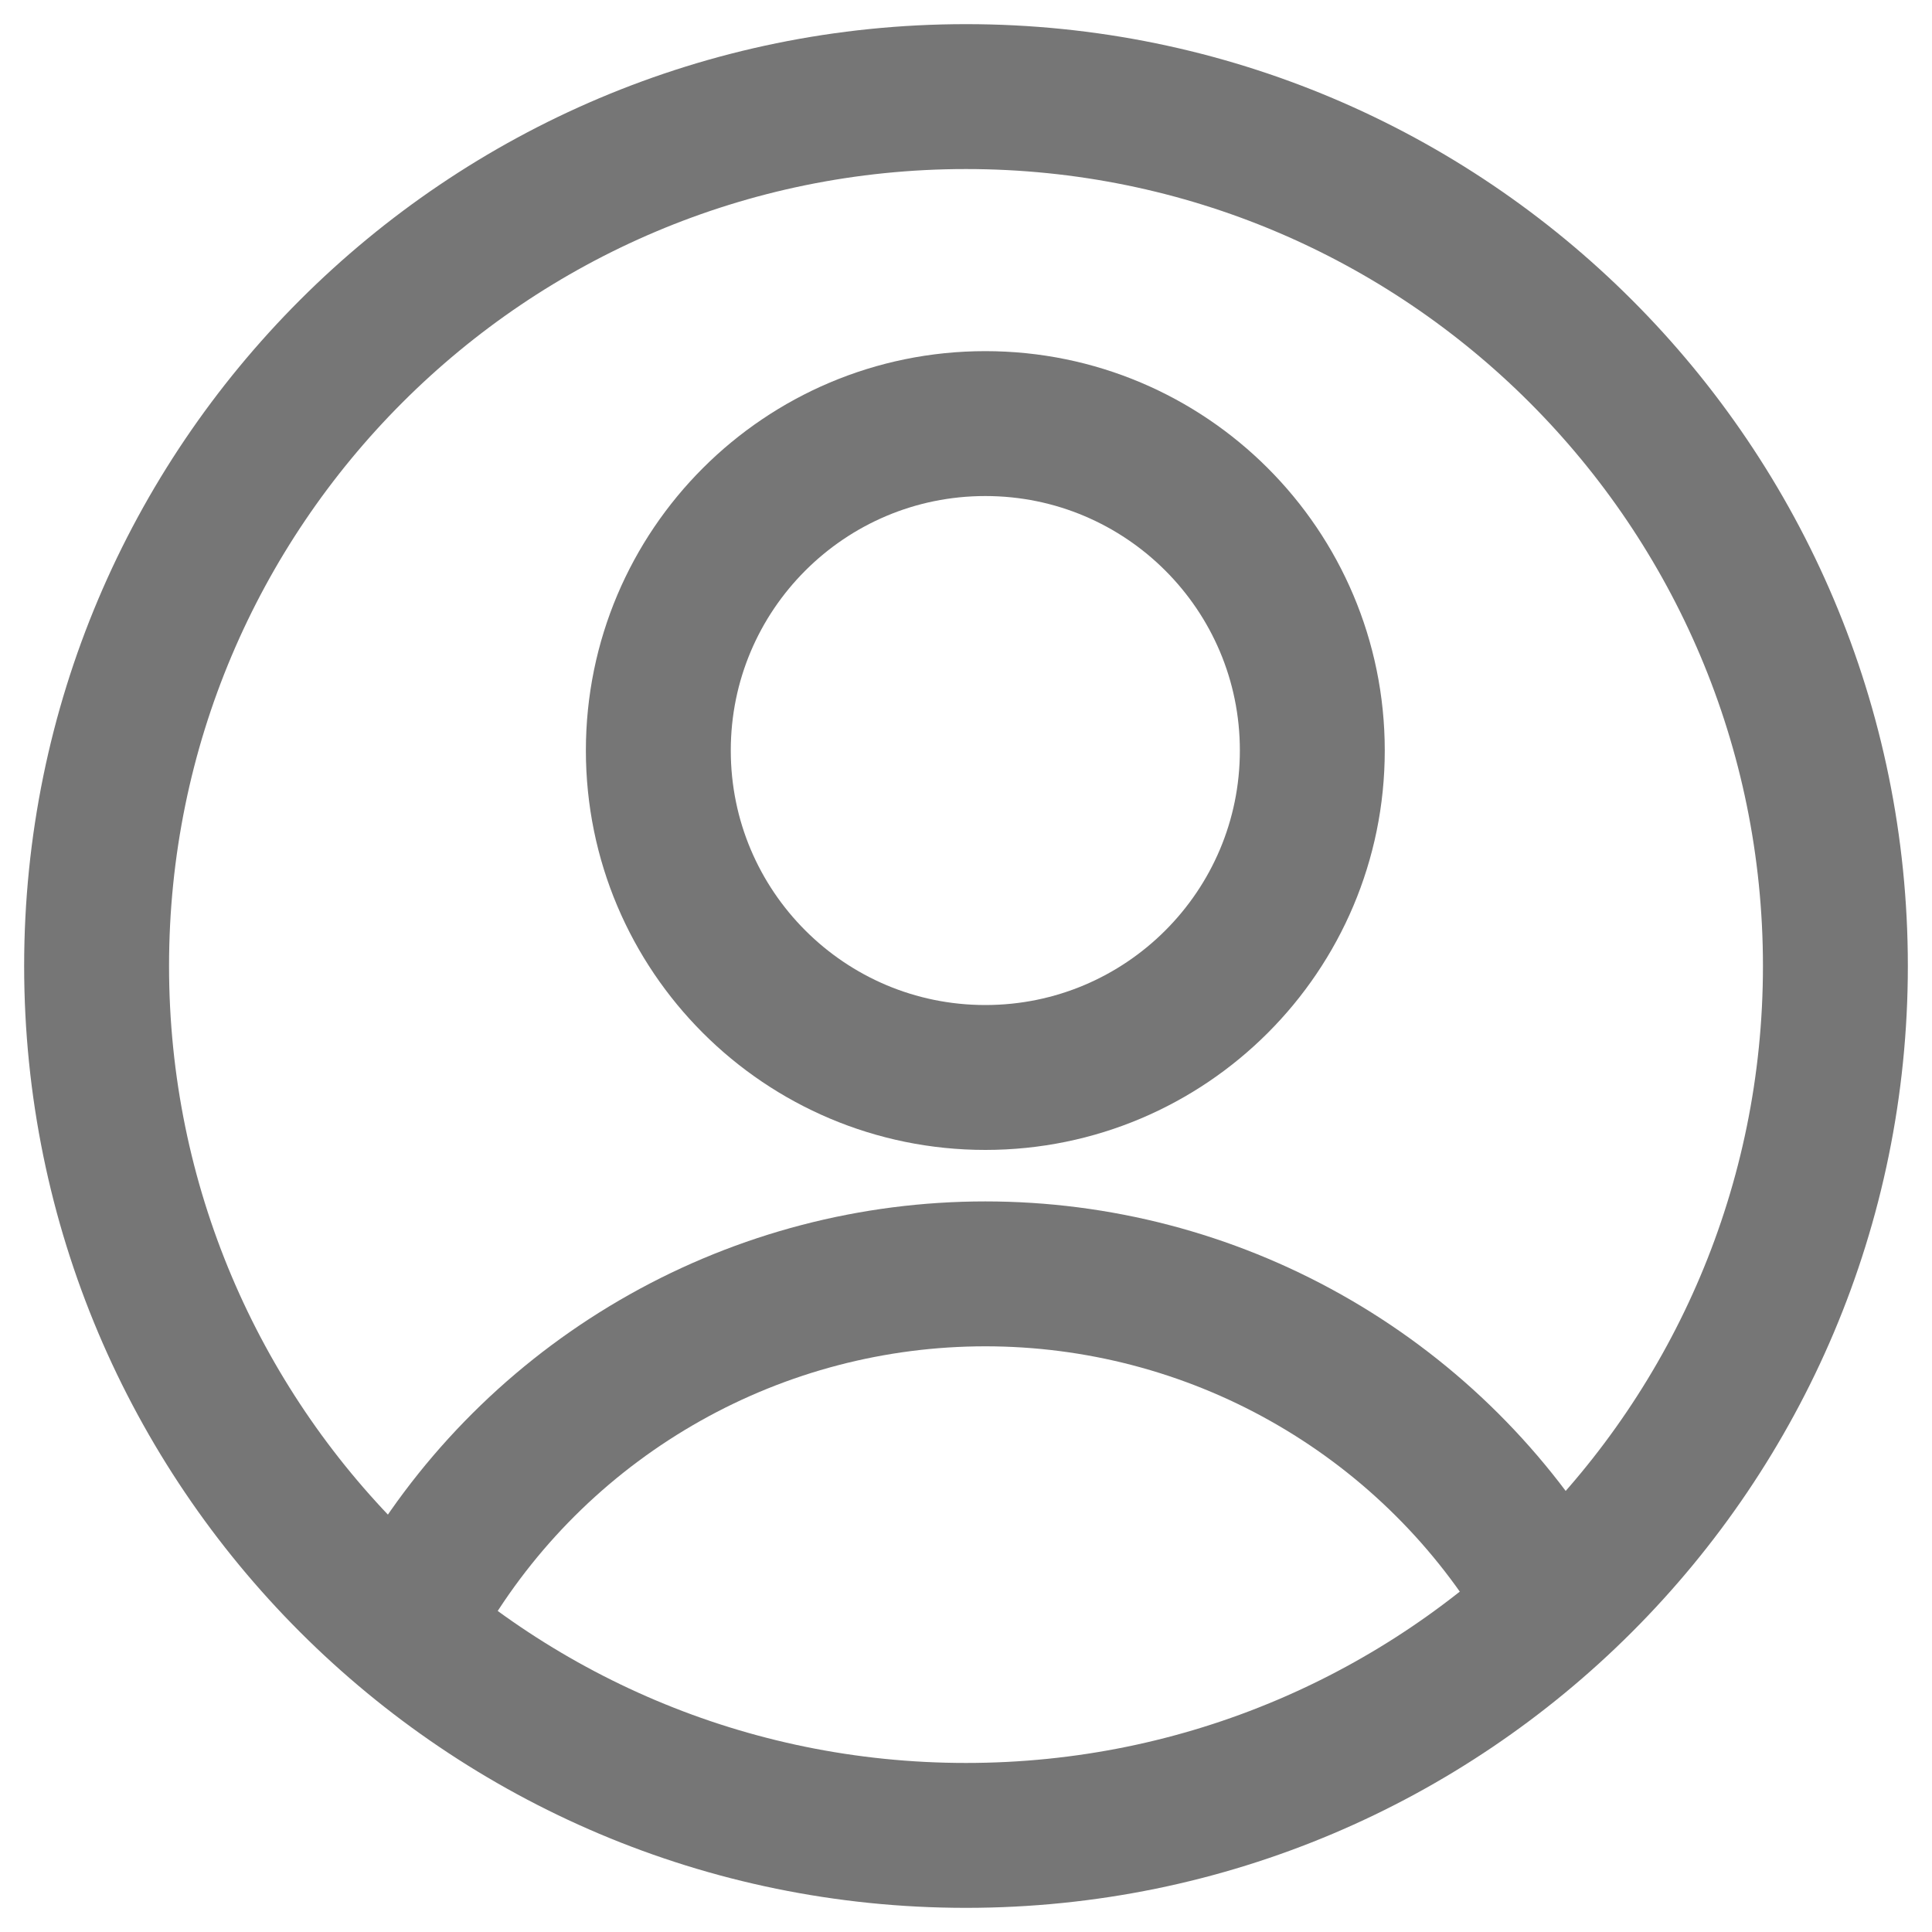 <svg width="20" height="20" viewBox="0 0 20 20" fill="none" xmlns="http://www.w3.org/2000/svg">
    <path
        d="M10.2 11.154C8.331 11.154 6.815 9.639 6.815 7.769C6.815 5.9 8.331 4.385 10.2 4.385C12.069 4.385 13.585 5.9 13.585 7.769C13.585 9.639 12.069 11.154 10.2 11.154Z"
        stroke="#767676" stroke-width="1.5" stroke-linecap="round" stroke-linejoin="round" />
    <path
        d="M15.981 16.434C15.377 15.442 14.528 14.623 13.515 14.054C12.503 13.485 11.361 13.187 10.2 13.187C9.039 13.187 7.897 13.485 6.885 14.054C5.872 14.623 5.023 15.442 4.419 16.434"
        stroke="#767676" stroke-width="1.5" stroke-linecap="round" stroke-linejoin="round" />
    <path
        d="M10 19C5.029 19 1 14.971 1 10C1 5.029 5.029 1 10 1C14.971 1 19 5.029 19 10C19 14.971 14.971 19 10 19Z"
        stroke="#767676" stroke-width="1.5" stroke-linecap="round" stroke-linejoin="round" />
</svg>
